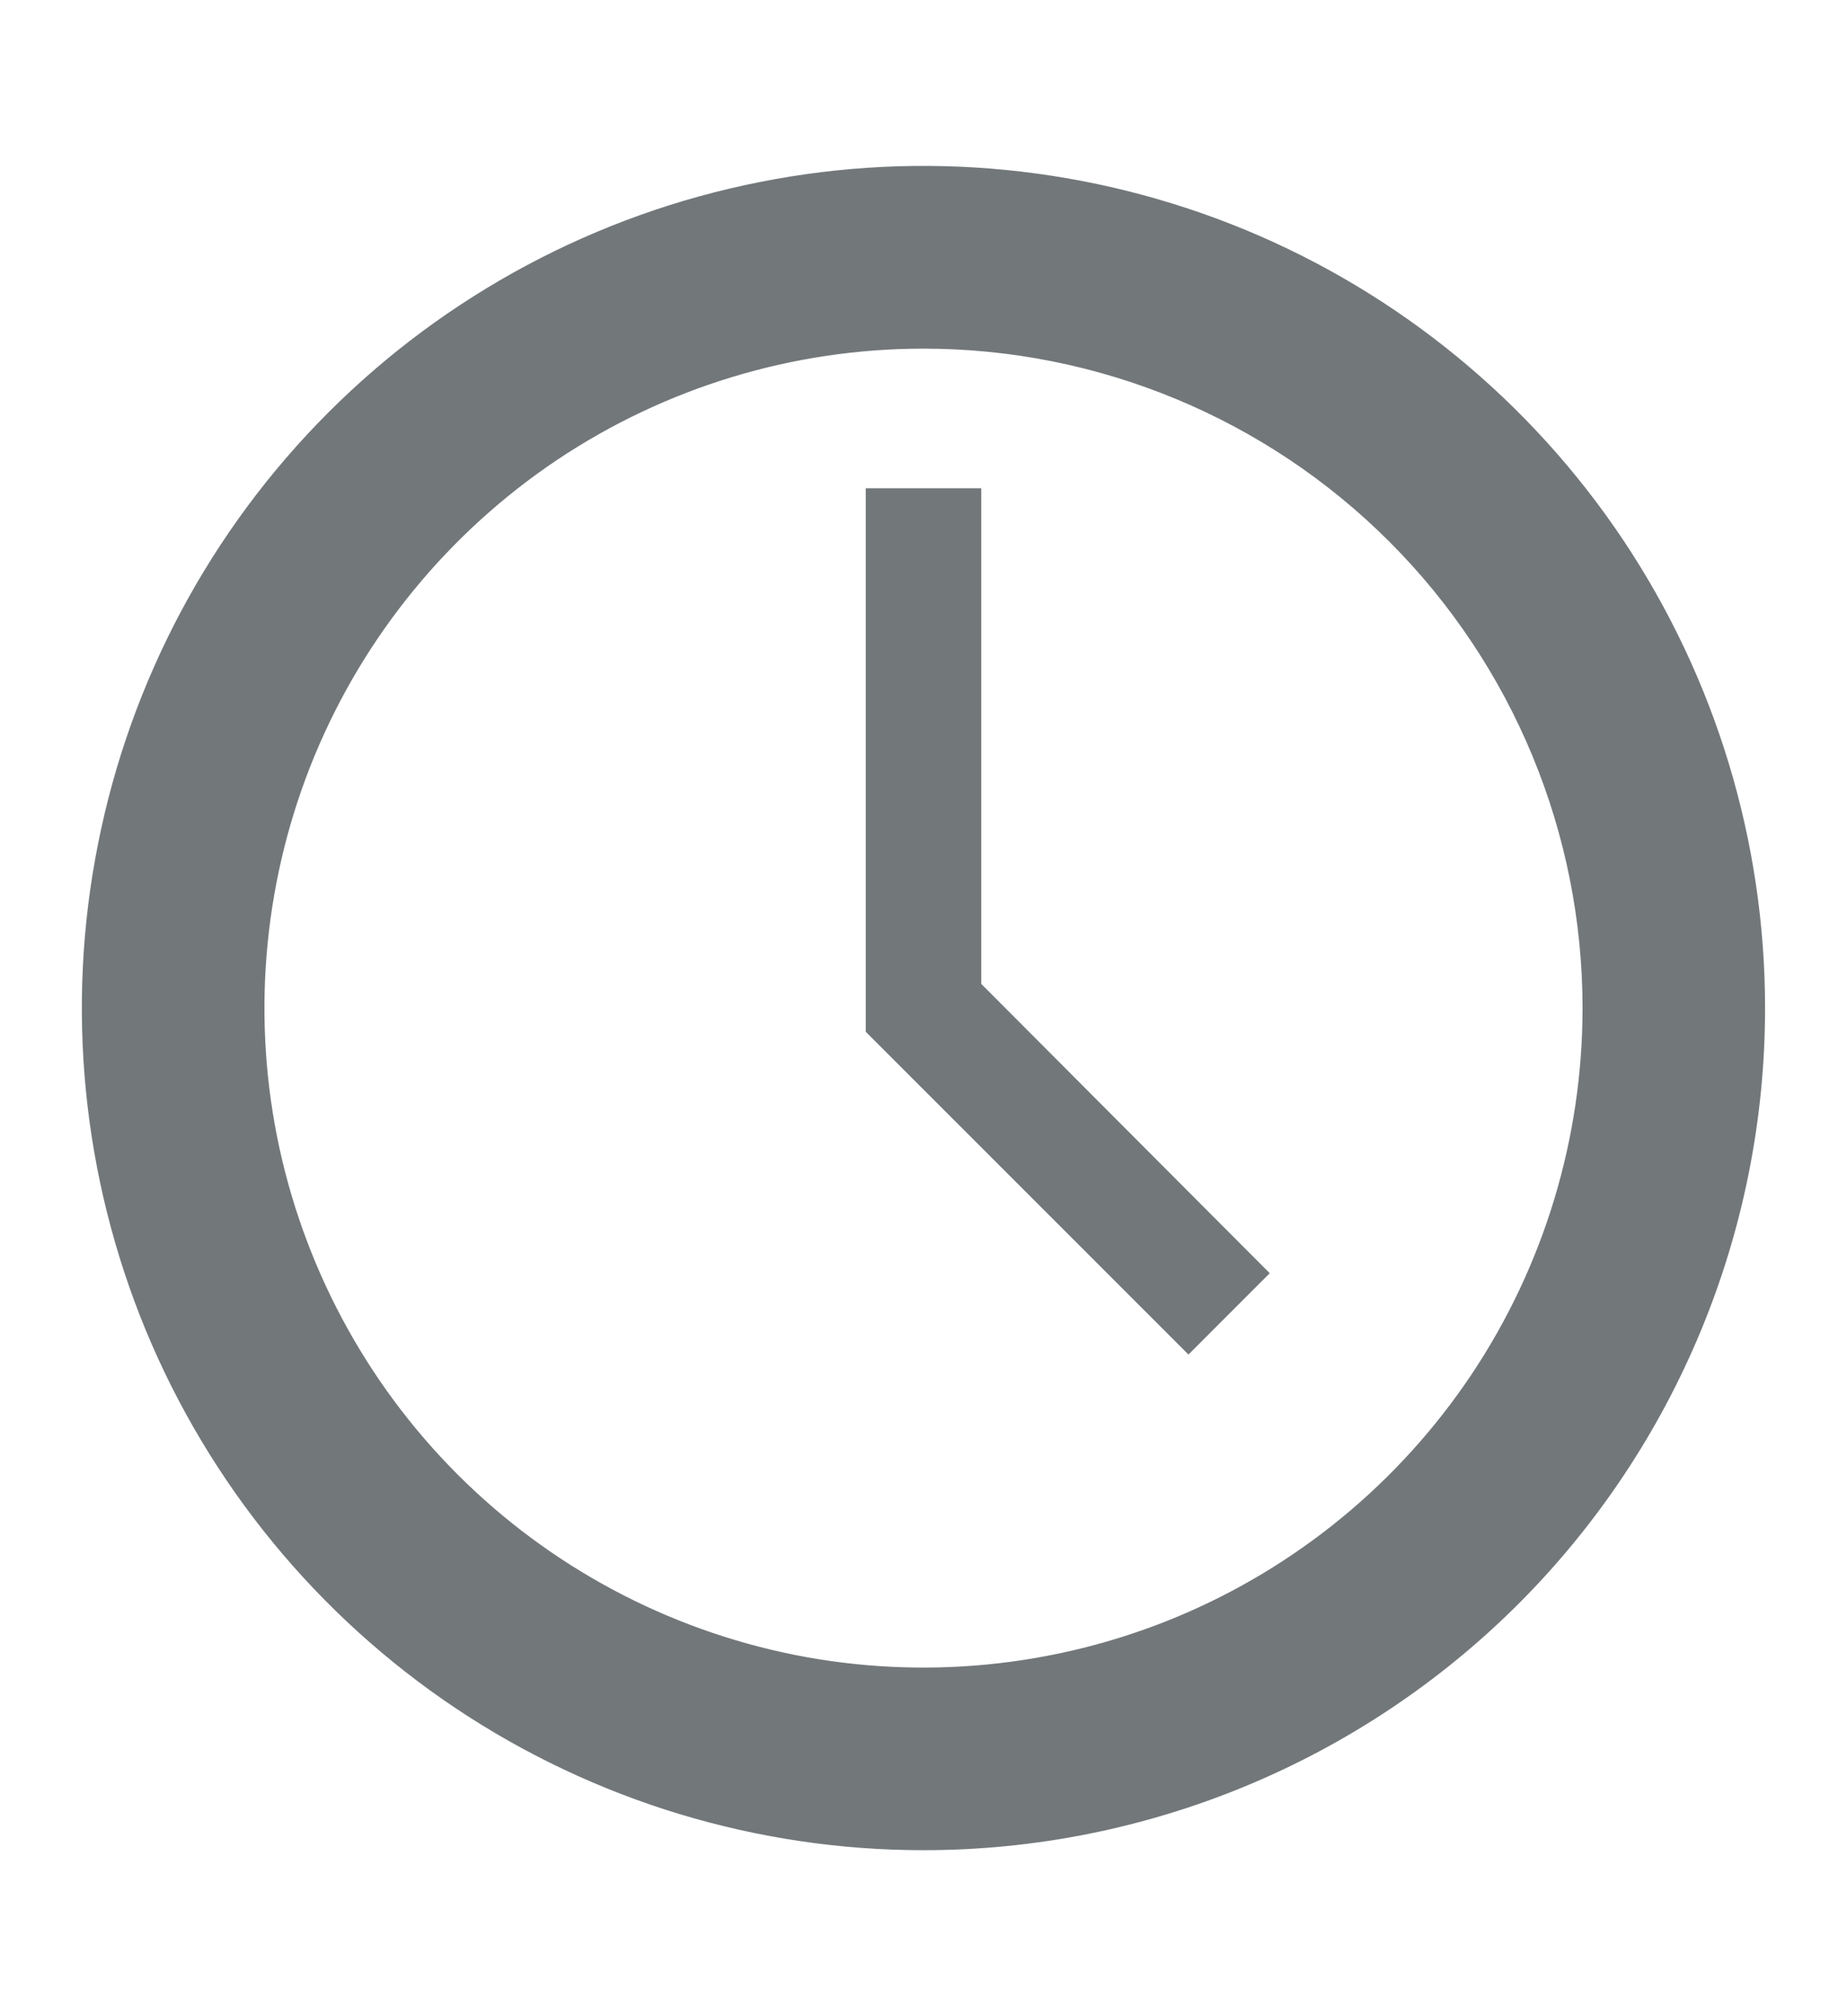 <svg width="11" height="12" viewBox="0 0 11 12" fill="none" xmlns="http://www.w3.org/2000/svg">
<g clip-path="url(#clip0_272_4353)">
<path d="M2.771 10.085C3.579 10.624 4.528 10.912 5.5 10.912C6.803 10.912 8.052 10.395 8.974 9.474C9.895 8.552 10.412 7.303 10.412 6C10.412 5.028 10.124 4.079 9.585 3.271C9.045 2.463 8.278 1.833 7.38 1.461C6.482 1.09 5.495 0.992 4.542 1.182C3.589 1.371 2.713 1.839 2.026 2.526C1.339 3.213 0.871 4.089 0.682 5.042C0.492 5.995 0.59 6.982 0.961 7.88C1.333 8.778 1.963 9.545 2.771 10.085ZM3.264 2.653C3.926 2.211 4.704 1.975 5.5 1.975C6.567 1.975 7.591 2.399 8.346 3.154C9.101 3.909 9.525 4.933 9.525 6C9.525 6.796 9.289 7.574 8.847 8.236C8.404 8.898 7.776 9.414 7.04 9.719C6.305 10.023 5.496 10.103 4.715 9.948C3.934 9.792 3.217 9.409 2.654 8.846C2.091 8.283 1.708 7.566 1.552 6.785C1.397 6.004 1.477 5.195 1.781 4.46C2.086 3.724 2.602 3.096 3.264 2.653Z" fill="#72777A" stroke="#72777A" stroke-width="0.2"/>
<path d="M7.078 8.062L5.156 6.141V2.906H5.844V5.856L7.562 7.578L7.078 8.062Z" fill="#72777A"/>
</g>
<defs>
<clipPath id="clip0_272_4353">
<rect width="11" height="11" fill="white" transform="translate(0 0.5)"/>
</clipPath>
</defs>
</svg>
